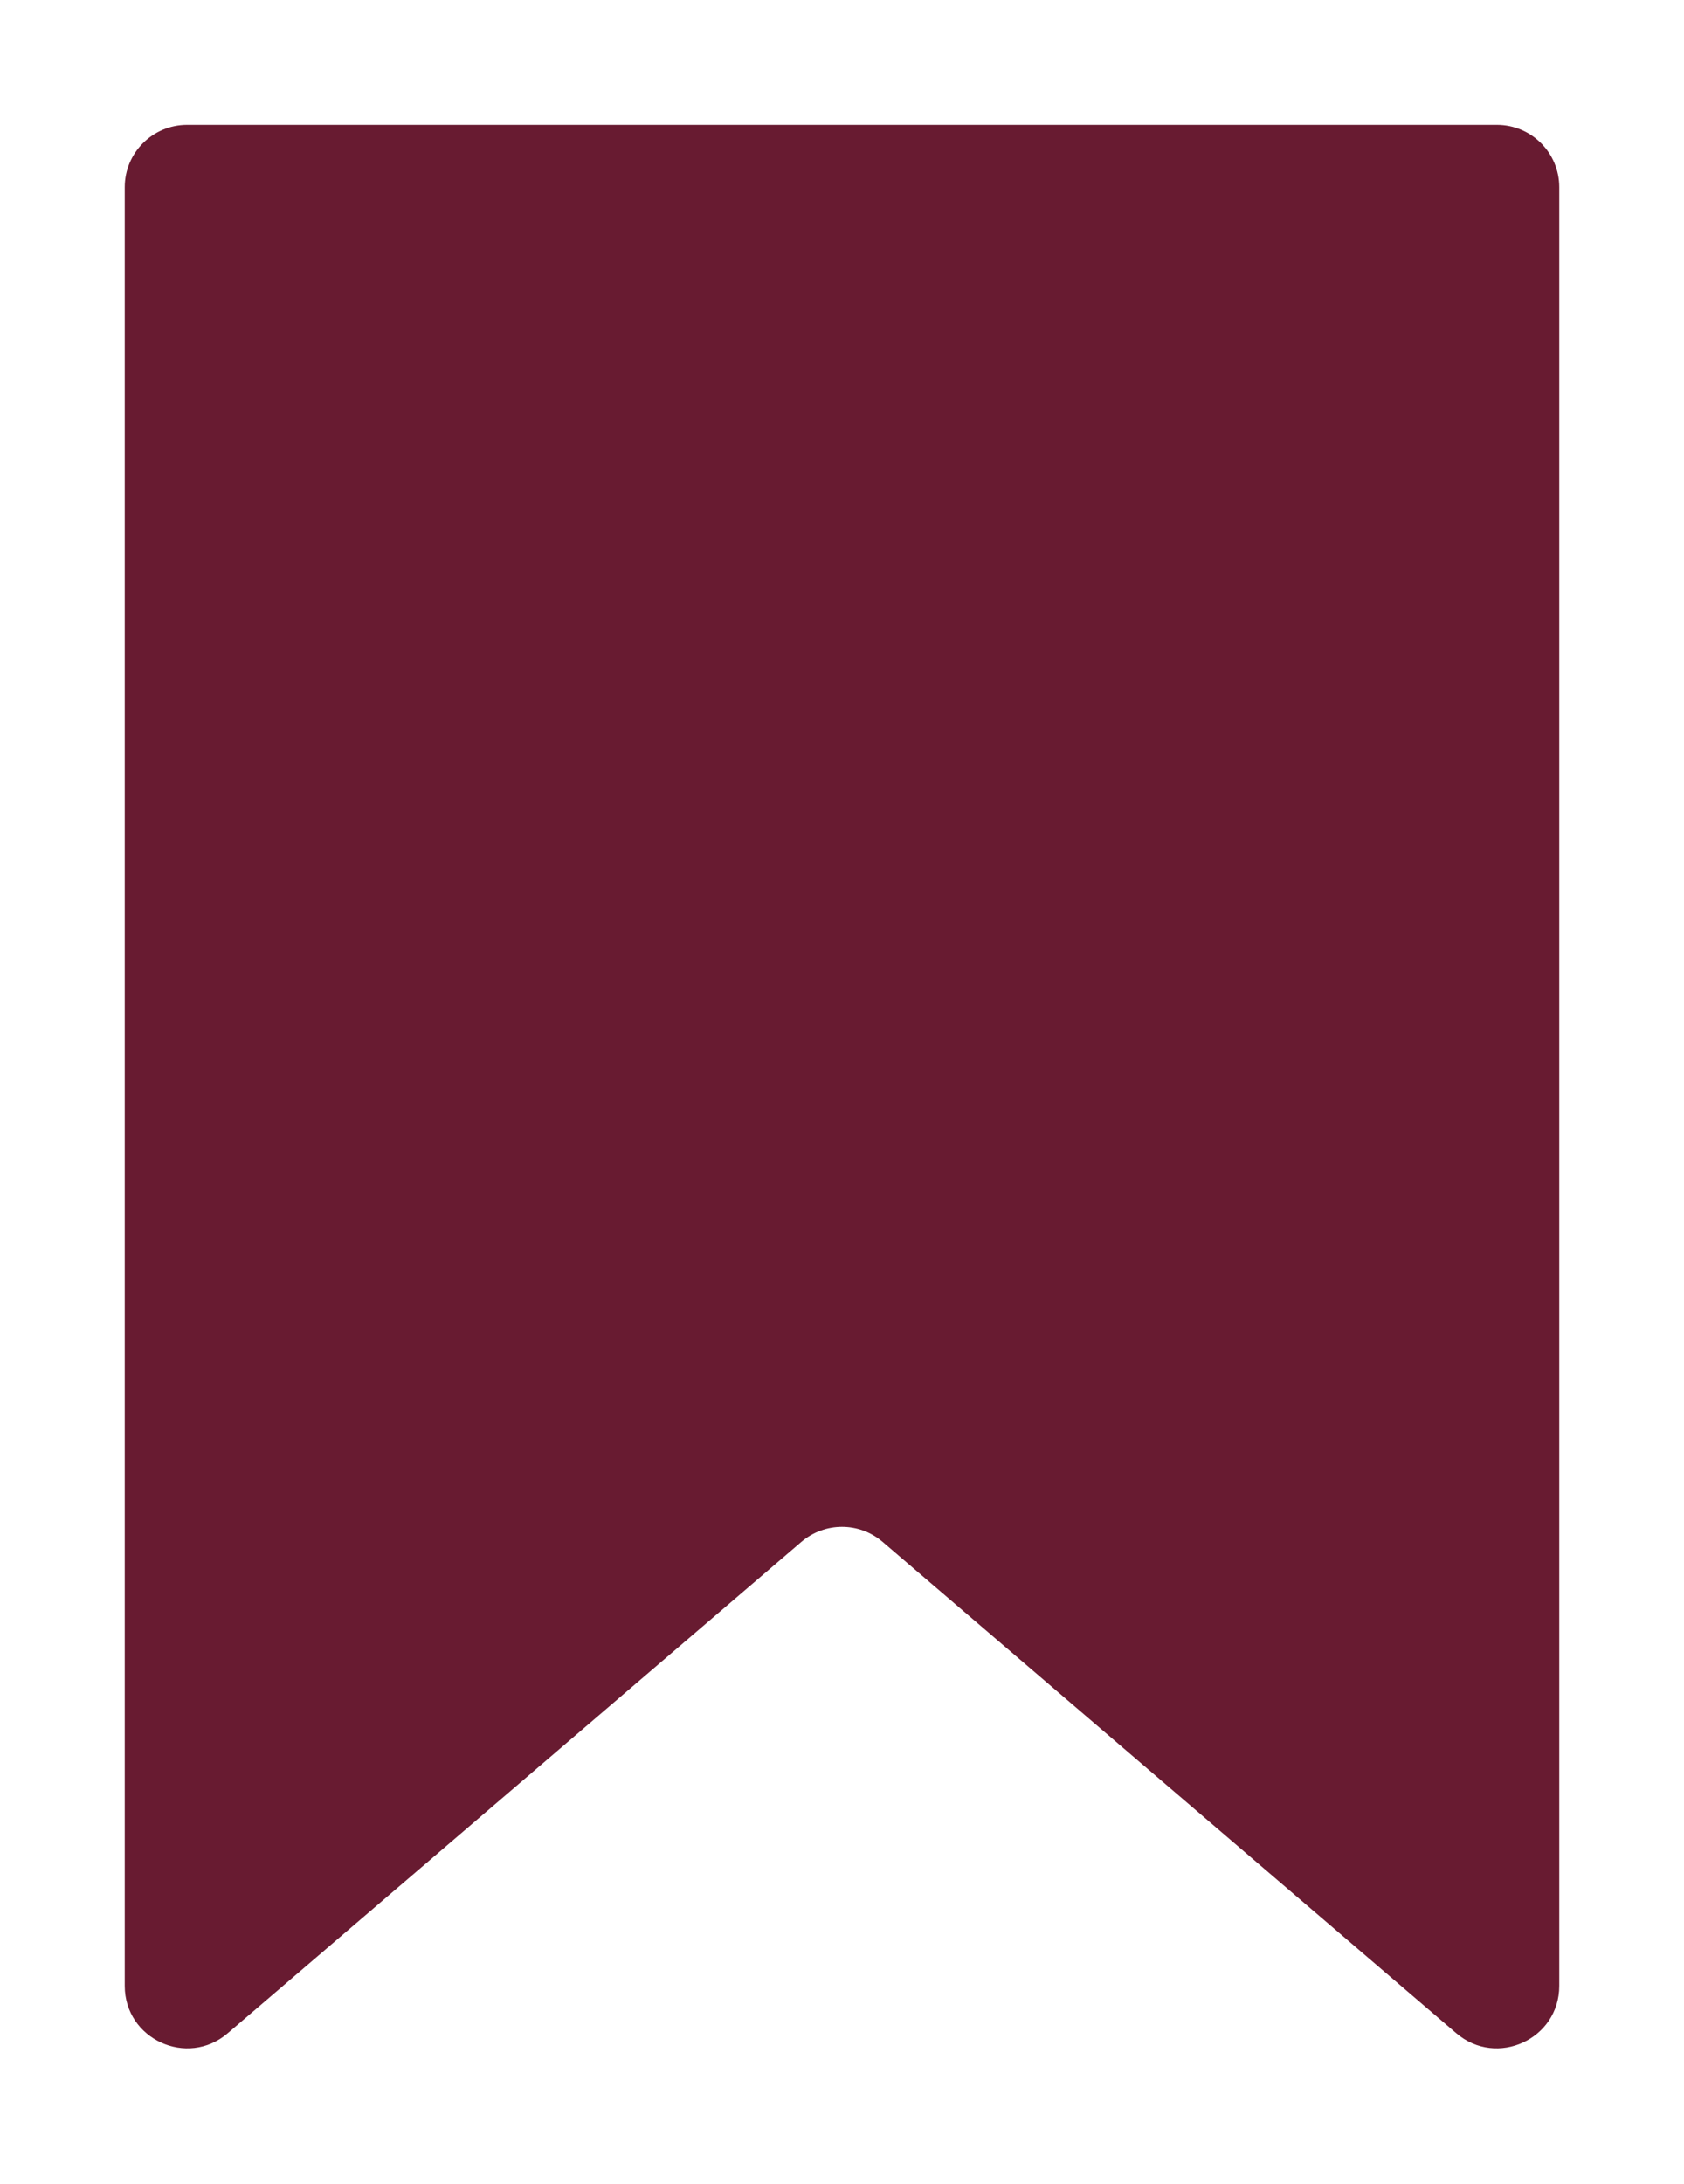 <svg width="54" height="70" viewBox="0 0 54 70" fill="none" xmlns="http://www.w3.org/2000/svg">
<g filter="url(#filter0_d_268_1154)">
<path d="M48 0H6C4.895 0 4 0.895 4 2V59.655C4 61.363 6.003 62.285 7.301 61.174L25.699 45.421C26.448 44.78 27.552 44.78 28.301 45.421L46.699 61.174C47.997 62.285 50 61.363 50 59.655V2C50 0.895 49.105 0 48 0Z" fill="#681B31"/>
</g>
<defs>
<filter id="filter0_d_268_1154" x="0" y="0" width="54" height="69.659" filterUnits="userSpaceOnUse" color-interpolation-filters="sRGB">
<feFlood flood-opacity="0" result="BackgroundImageFix"/>
<feColorMatrix in="SourceAlpha" type="matrix" values="0 0 0 0 0 0 0 0 0 0 0 0 0 0 0 0 0 0 127 0" result="hardAlpha"/>
<feOffset dy="4"/>
<feGaussianBlur stdDeviation="2"/>
<feComposite in2="hardAlpha" operator="out"/>
<feColorMatrix type="matrix" values="0 0 0 0 0 0 0 0 0 0 0 0 0 0 0 0 0 0 0.25 0"/>
<feBlend mode="normal" in2="BackgroundImageFix" result="effect1_dropShadow_268_1154"/>
<feBlend mode="normal" in="SourceGraphic" in2="effect1_dropShadow_268_1154" result="shape"/>
</filter>
</defs>
</svg>
